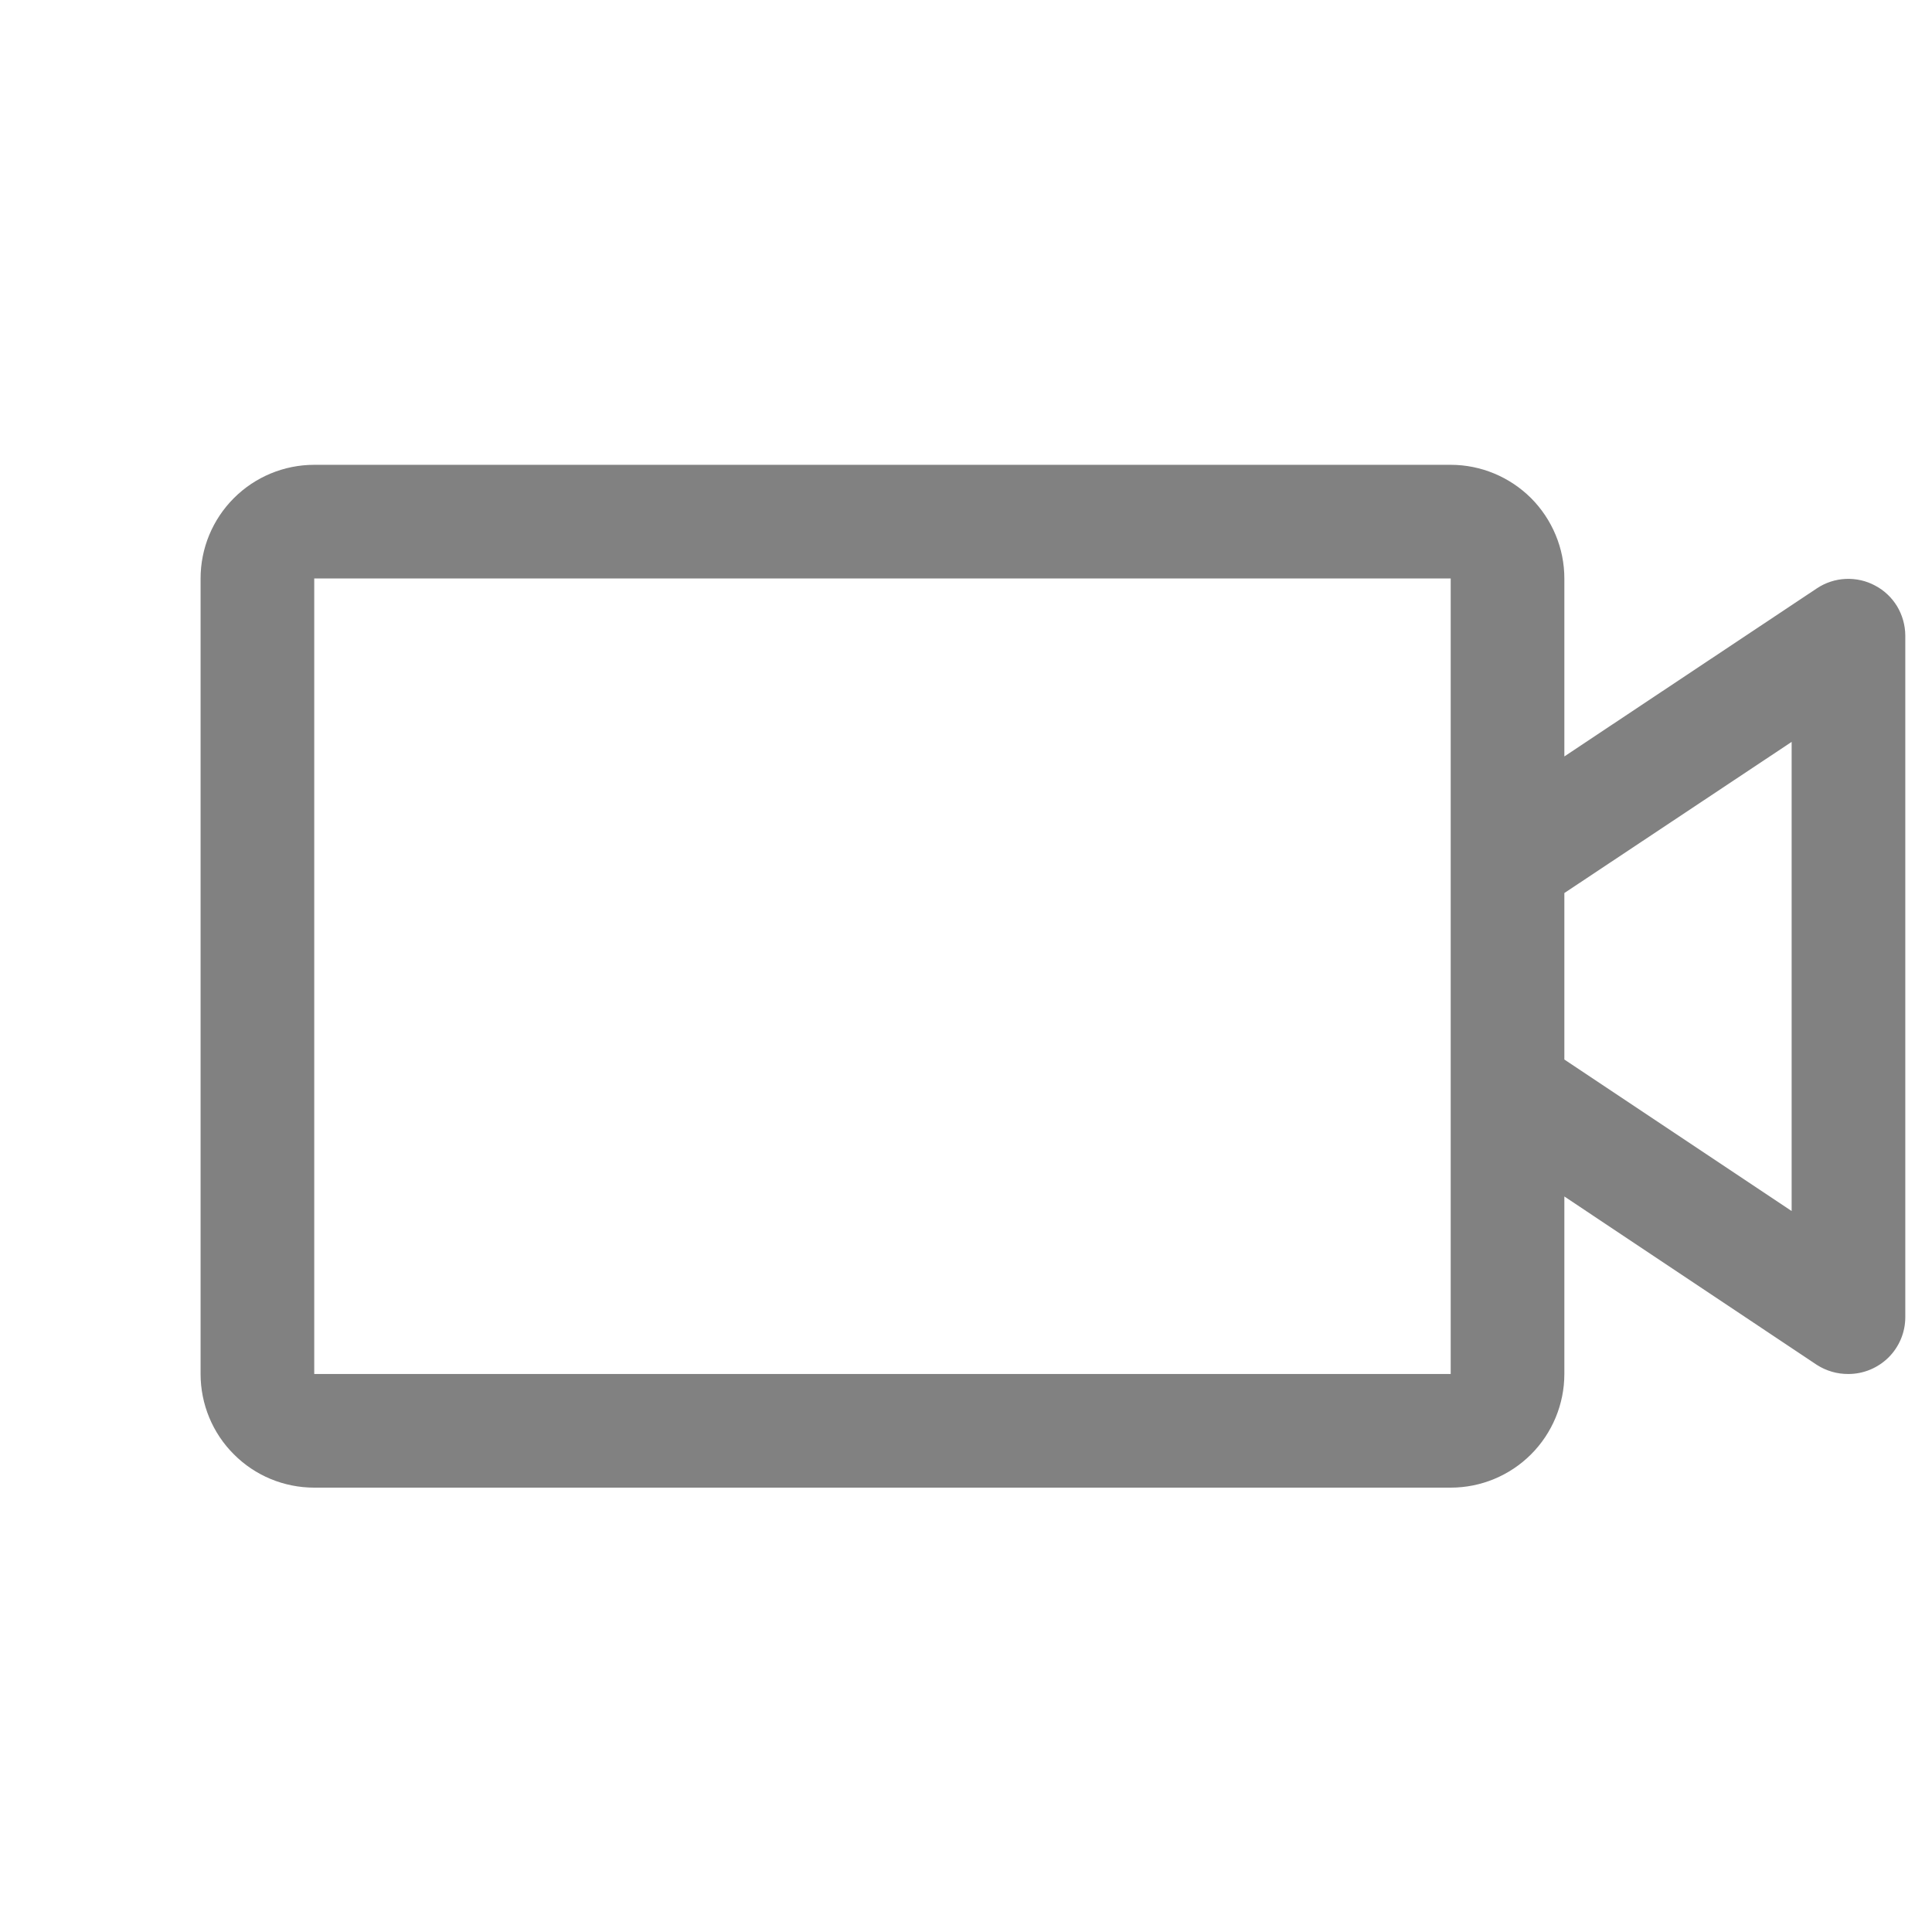 <svg width="17" height="17" viewBox="0 0 17 17" fill="none" xmlns="http://www.w3.org/2000/svg">
<g clip-path="url(#clip0_658_5693)">
<path d="M16.5 5.153C16.421 5.11 16.331 5.09 16.24 5.094C16.15 5.098 16.062 5.127 15.987 5.177L13.765 6.656V5.09C13.765 4.825 13.659 4.571 13.472 4.383C13.284 4.196 13.03 4.09 12.765 4.09H2.765C2.499 4.09 2.245 4.196 2.058 4.383C1.87 4.571 1.765 4.825 1.765 5.09V12.09C1.765 12.355 1.87 12.61 2.058 12.797C2.245 12.985 2.499 13.09 2.765 13.09H12.765C13.03 13.09 13.284 12.985 13.472 12.797C13.659 12.61 13.765 12.355 13.765 12.09V10.528L15.987 12.01C16.07 12.063 16.166 12.091 16.265 12.09C16.397 12.09 16.524 12.037 16.618 11.944C16.712 11.85 16.765 11.723 16.765 11.59V5.59C16.764 5.5 16.739 5.412 16.693 5.335C16.646 5.258 16.58 5.195 16.5 5.153ZM12.765 12.09H2.765V5.09H12.765V12.09ZM15.765 10.656L13.765 9.323V7.858L15.765 6.528V10.656Z" fill="#818181"/>
</g>
<defs>
<clipPath id="clip0_658_5693">
<rect width="16" height="16" fill="white" transform="translate(0.765 0.59)"/>
</clipPath>
</defs>
</svg>
